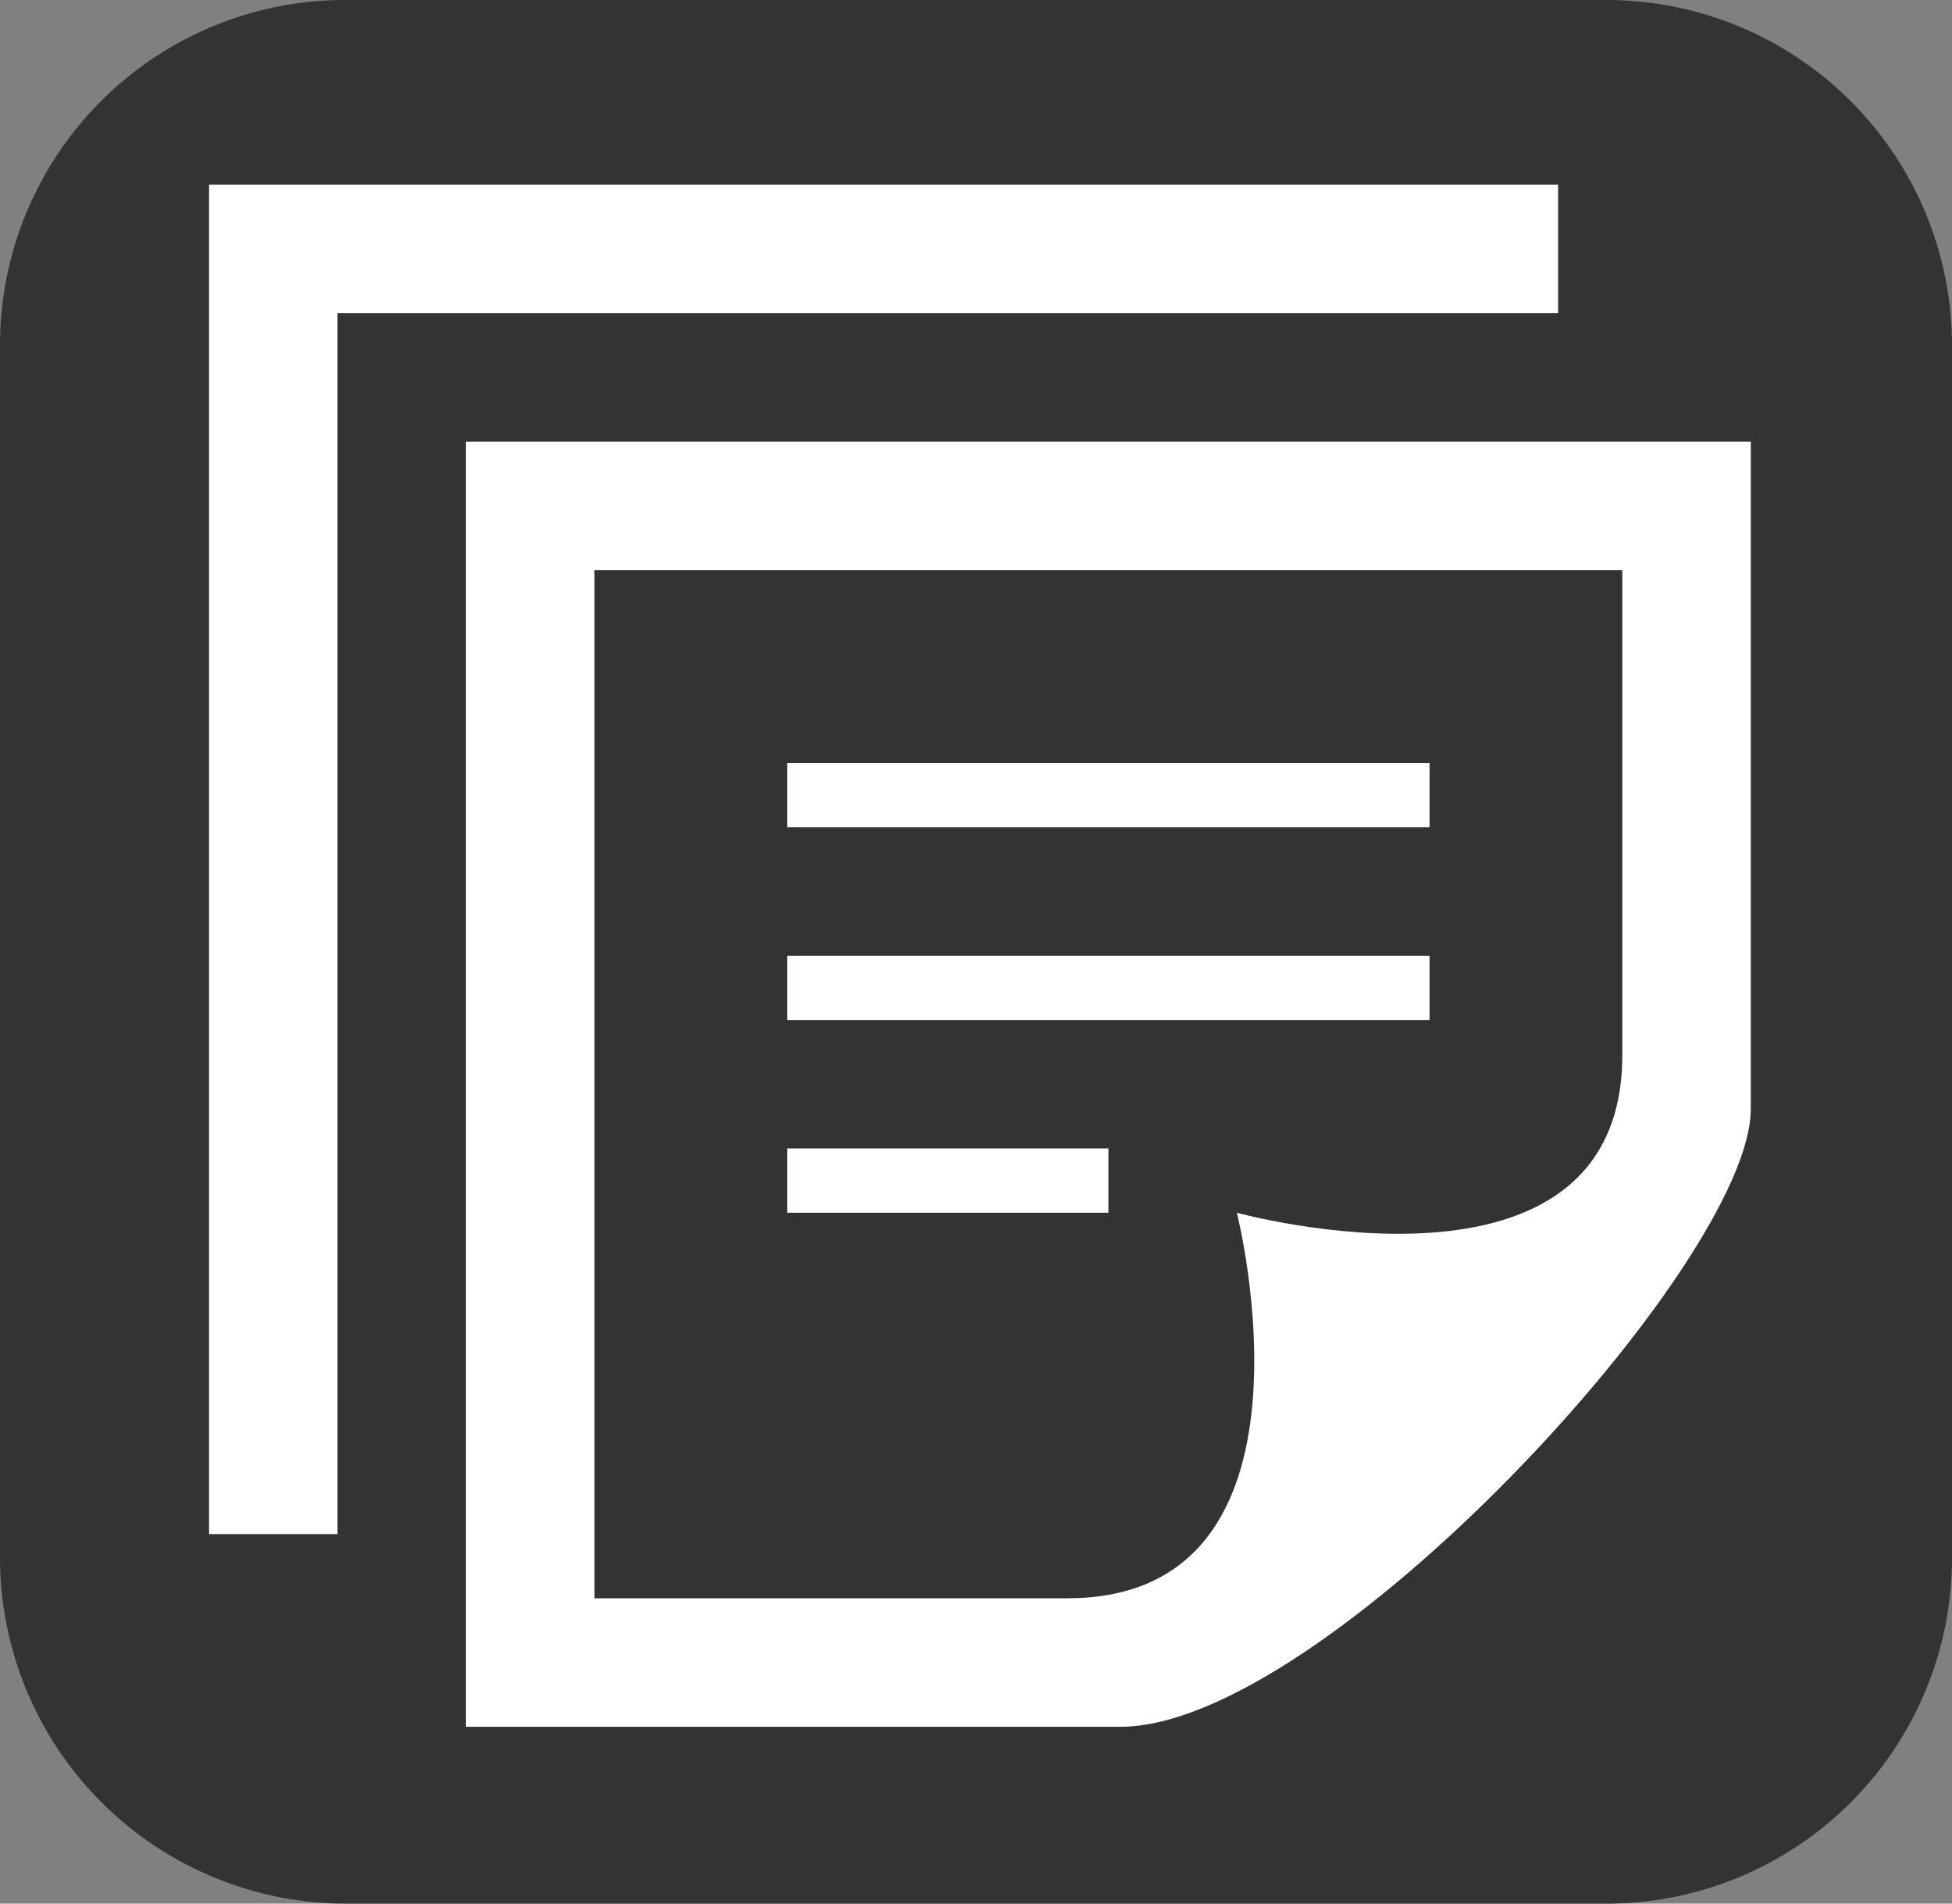 <svg id="Layer_1" data-name="Layer 1" xmlns="http://www.w3.org/2000/svg" viewBox="0 0 224.1 218.5"><rect x="0" y="0" width="224.1" height="218.5" fill="#808080" stroke="none"/><defs><style>.cls-1{fill:#333;}.cls-2{fill:#fff;}</style></defs><g id="Layer_2" data-name="Layer 2"><g id="Surfaces"><g id="Drawing_Surface" data-name="Drawing Surface"><g id="Outline_no_shadow" data-name="Outline no shadow"><path class="cls-1" d="M47.7,7.8H192.4a39.67,39.67,0,0,1,39.7,39.7V186.6a39.67,39.67,0,0,1-39.7,39.7H47.7A39.75,39.75,0,0,1,8,186.5V47.5A39.61,39.61,0,0,1,47.7,7.8Z" transform="translate(-8 -7.8)"/></g></g></g></g><path class="cls-2" d="M76.25,191.25v-118h118v55.63C194.25,159.17,150,147,150,147s11.2,44.25-19.46,44.25ZM209,135.1V58.5H61.5V206h75.14C160,206,209,152.73,209,135.1ZM135.25,147H98.38v-7.38h36.87Zm36.87-29.5H98.38v7.38h73.74Zm0-22.12H98.38v7.37h73.74Zm14.76-51.63H46.75V183.88H32V29H186.88Z" transform="translate(-8 -7.8)"/></svg>